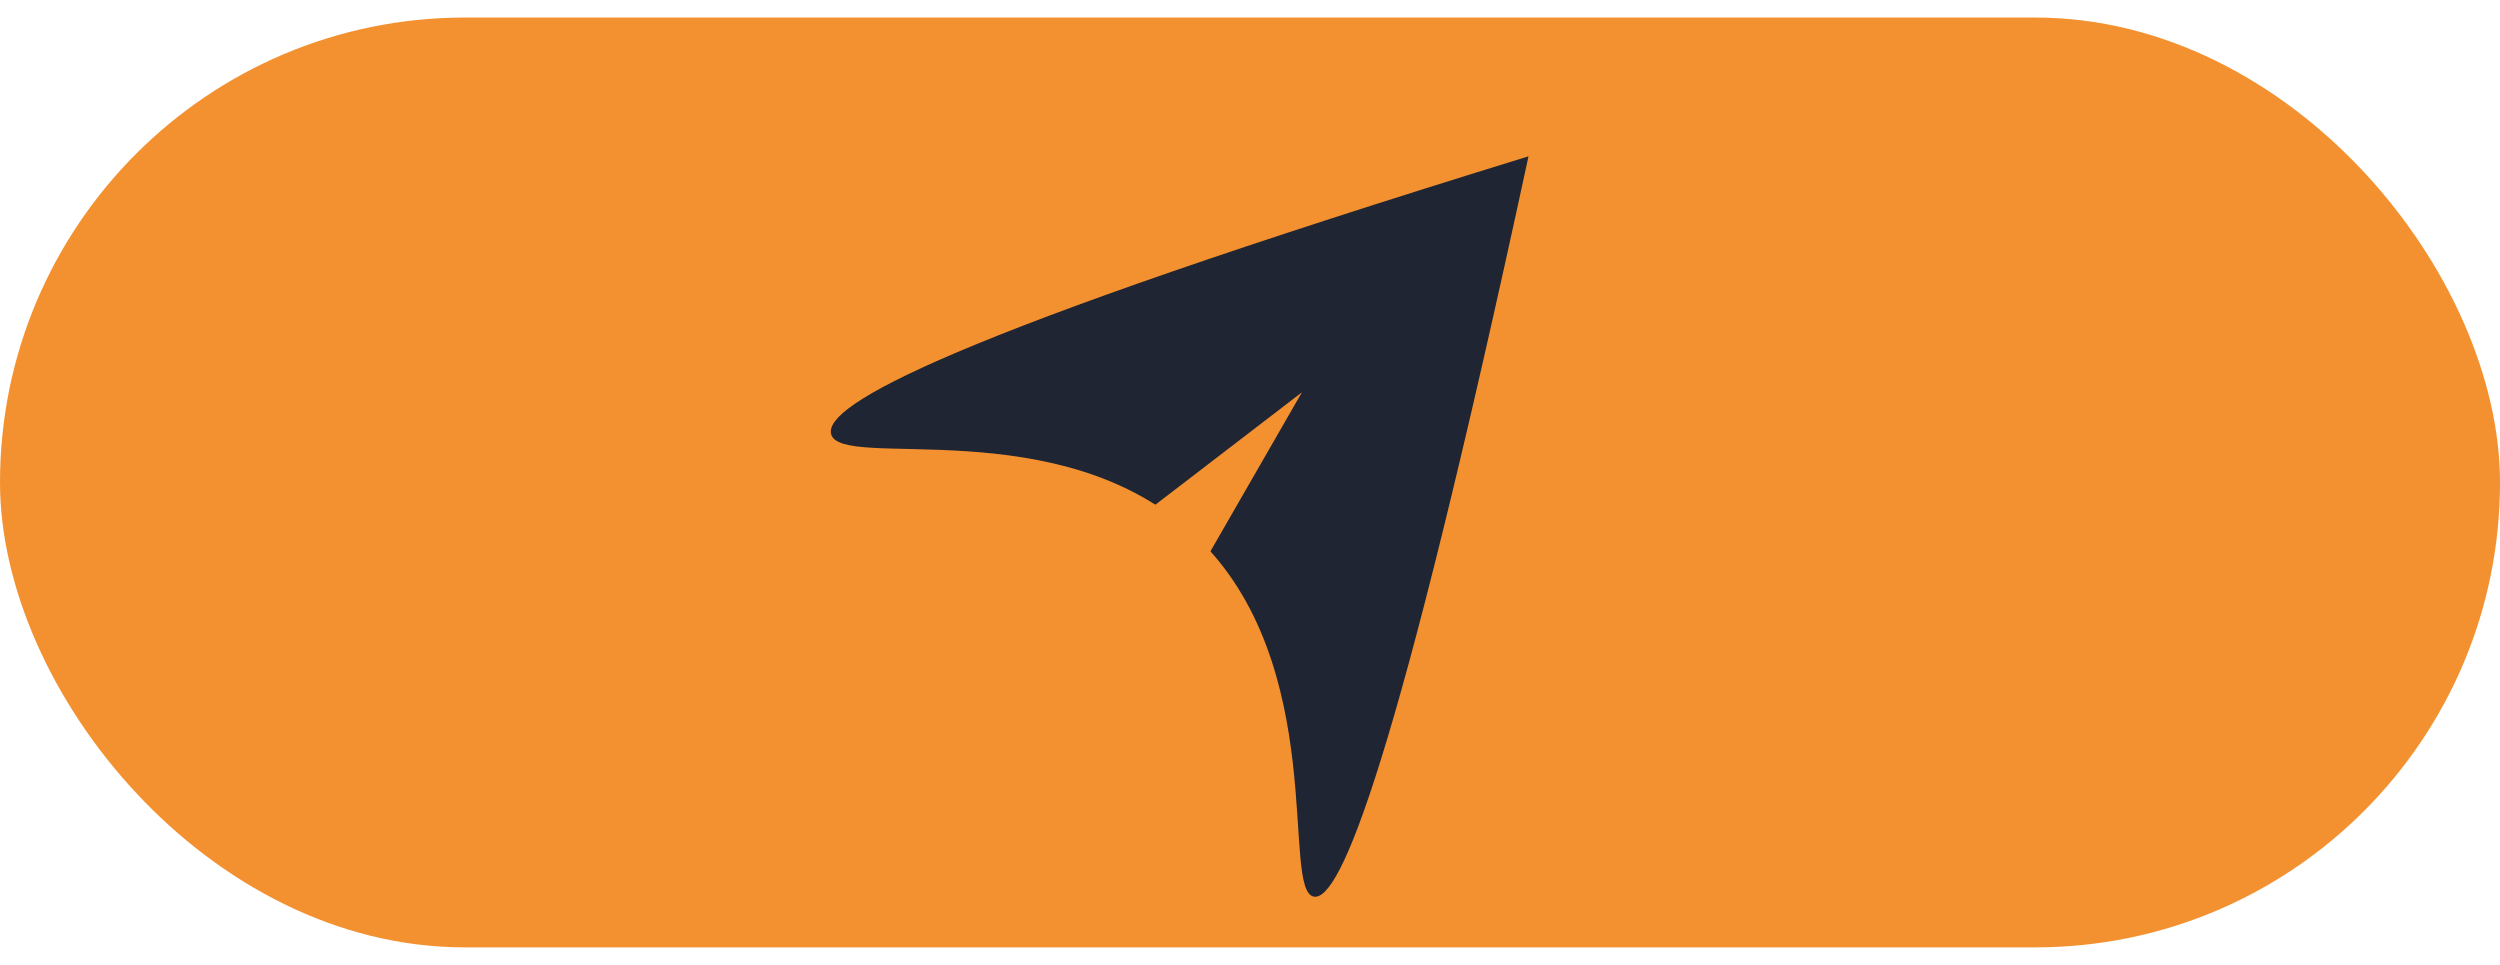 <svg id="Layer_1" data-name="Layer 1" xmlns="http://www.w3.org/2000/svg" viewBox="0 0 285 110"><defs><style>.cls-1{fill:#f39131;}.cls-2{fill:#1f2532;}</style></defs><title>send</title><rect class="cls-1" y="2" width="285" height="106" rx="53"/><path class="cls-2" d="M94.74,49.45C94,46.2,107.46,38.39,174.25,17.82c-15.17,70.28-21.5,84.82-24.44,84.4-3.87-.55,1.88-26.5-13.5-41.1S95.69,53.79,94.74,49.45Z"/><path class="cls-1" d="M126.89,82.14l21.53-37.42L114.16,71"/></svg>
